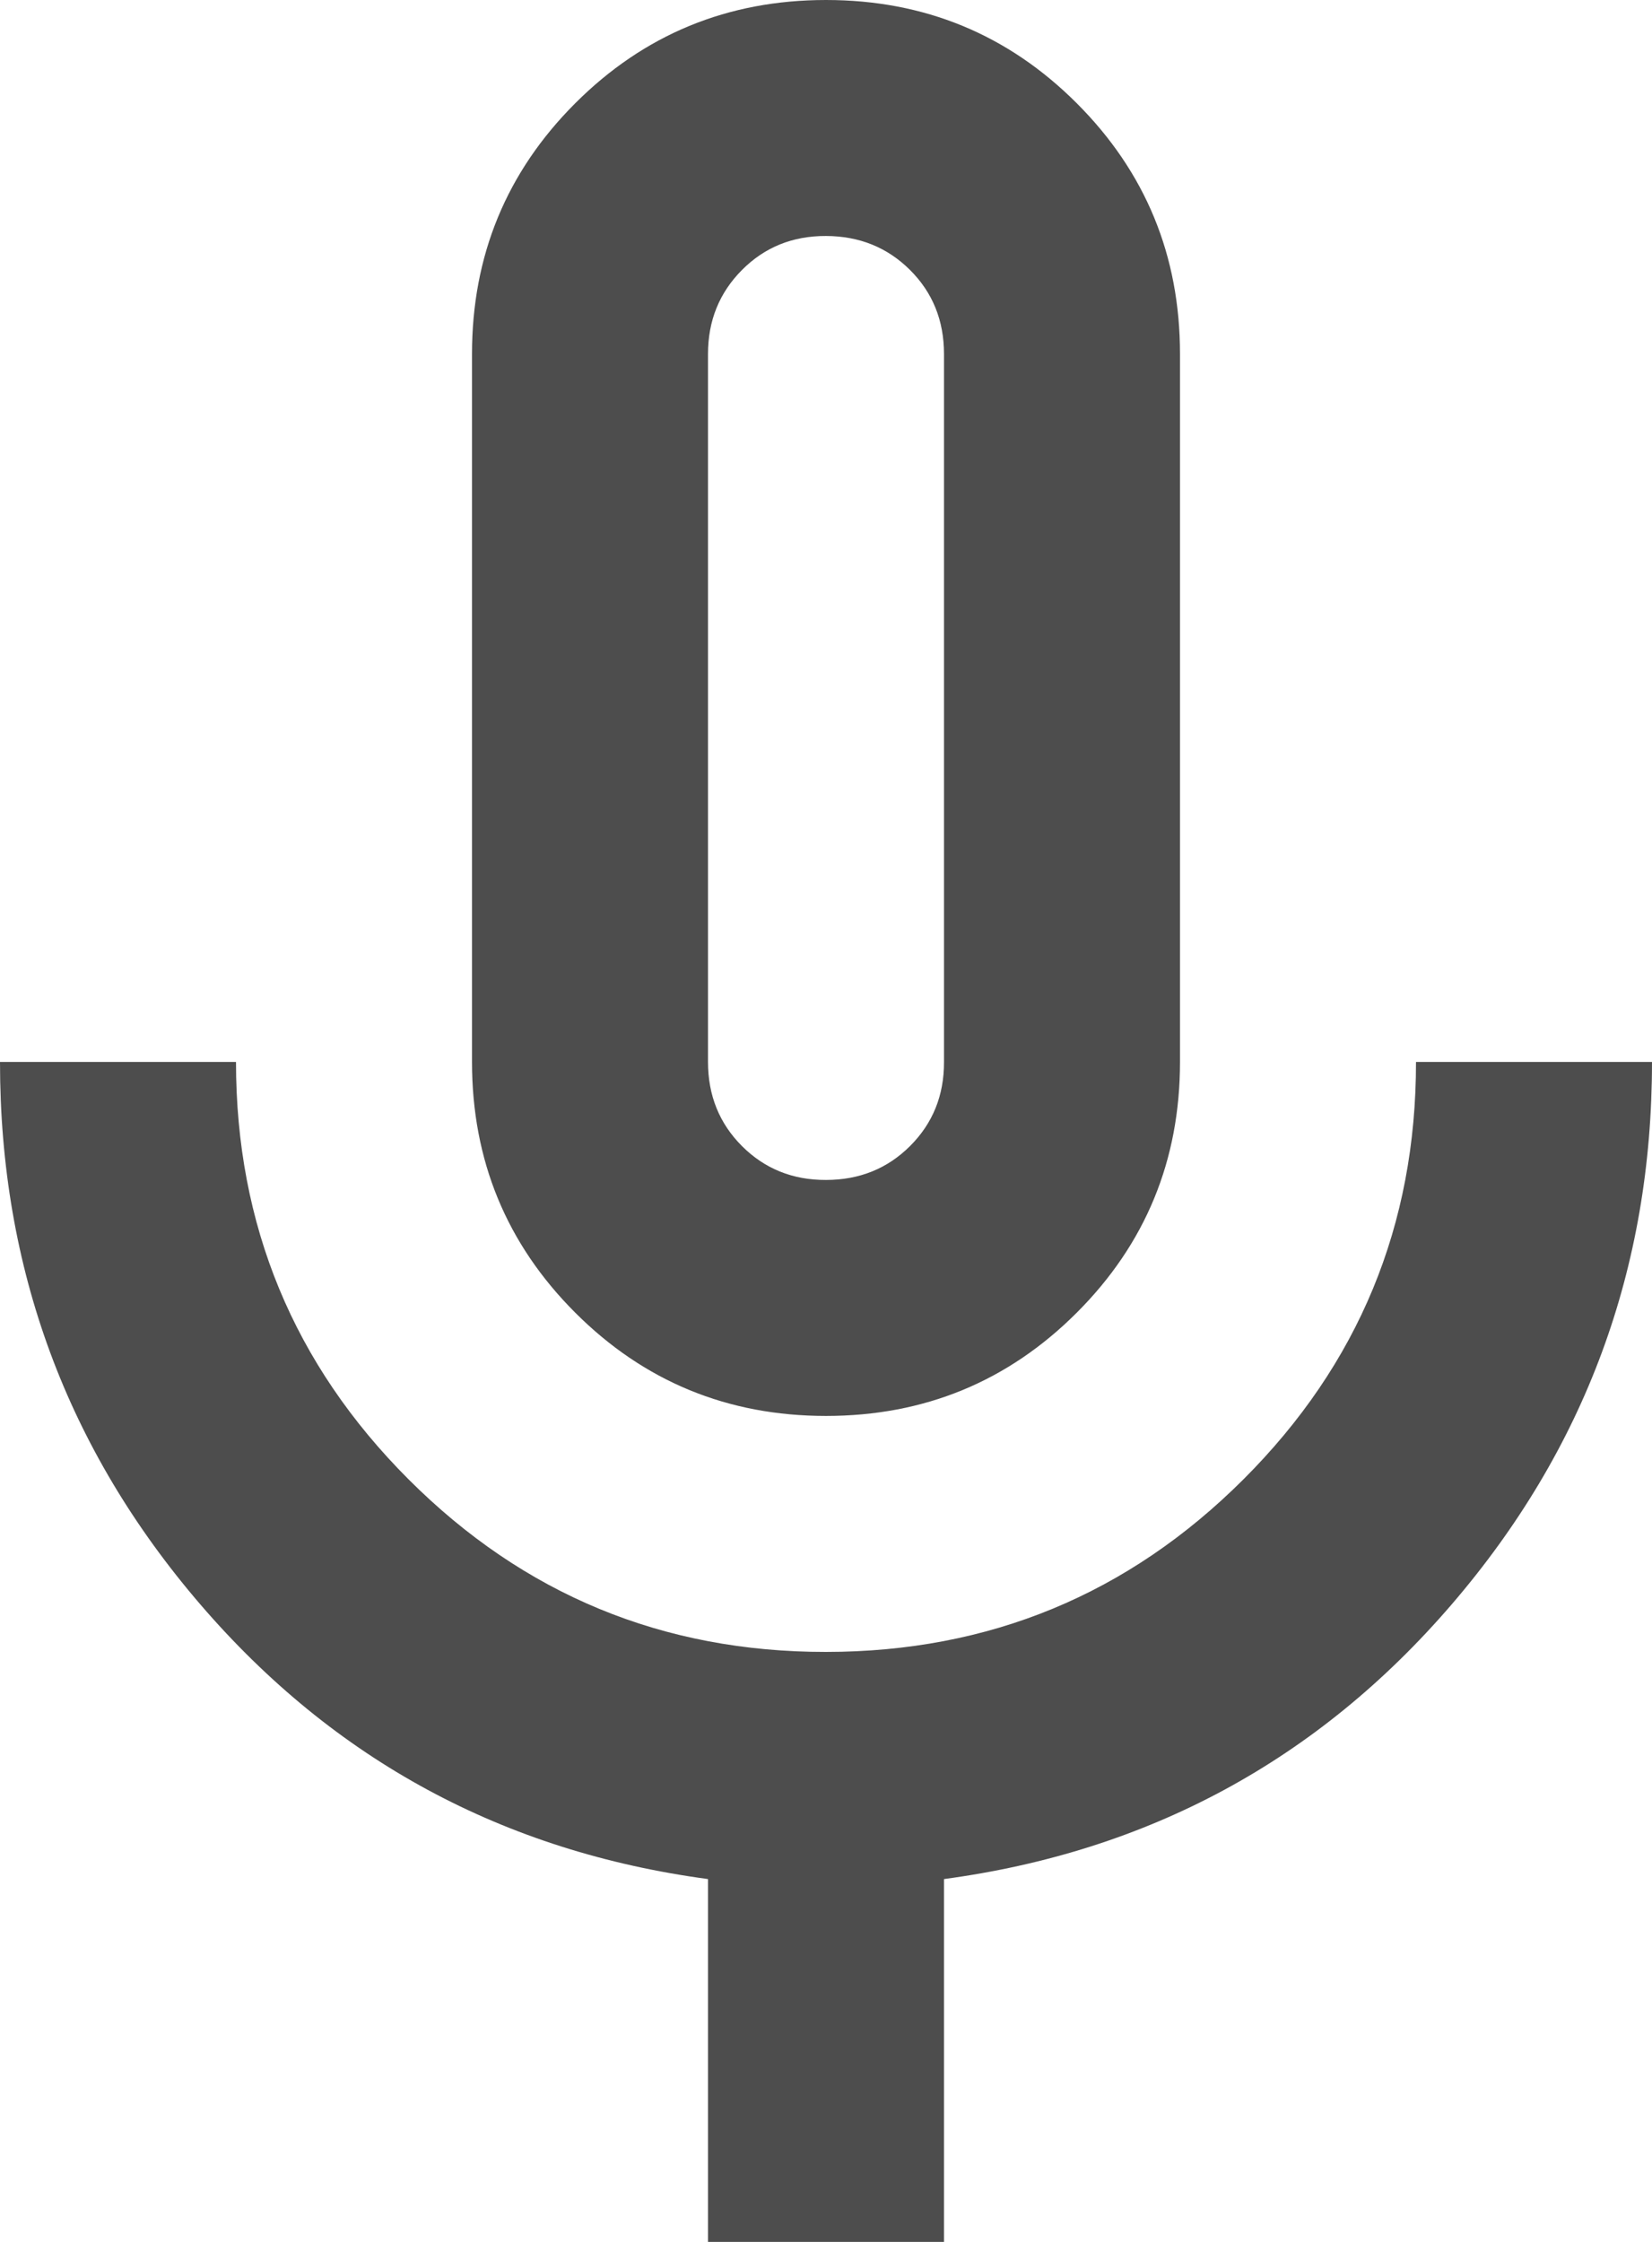 <svg width="14" height="19" viewBox="0 0 14 19" fill="none" xmlns="http://www.w3.org/2000/svg">
<path d="M7 12C6.167 12 5.458 11.708 4.875 11.125C4.292 10.542 4 9.833 4 9V3C4 2.167 4.292 1.458 4.875 0.875C5.458 0.292 6.167 0 7 0C7.833 0 8.542 0.292 9.125 0.875C9.708 1.458 10 2.167 10 3V9C10 9.833 9.708 10.542 9.125 11.125C8.542 11.708 7.833 12 7 12ZM6 19V15.925C4.267 15.692 2.833 14.917 1.7 13.6C0.567 12.283 0 10.75 0 9H2C2 10.383 2.488 11.563 3.463 12.538C4.438 13.513 5.617 14.001 7 14C8.383 13.999 9.562 13.512 10.538 12.537C11.514 11.562 12.001 10.383 12 9H14C14 10.75 13.433 12.283 12.3 13.6C11.167 14.917 9.733 15.692 8 15.925V19H6ZM7 10C7.283 10 7.521 9.904 7.713 9.712C7.905 9.52 8.001 9.283 8 9V3C8 2.717 7.904 2.479 7.712 2.288C7.52 2.097 7.283 2.001 7 2C6.717 1.999 6.48 2.095 6.288 2.288C6.096 2.481 6 2.718 6 3V9C6 9.283 6.096 9.521 6.288 9.713C6.48 9.905 6.717 10.001 7 10Z" fill="#333333" fill-opacity="0.87"/>
</svg>
